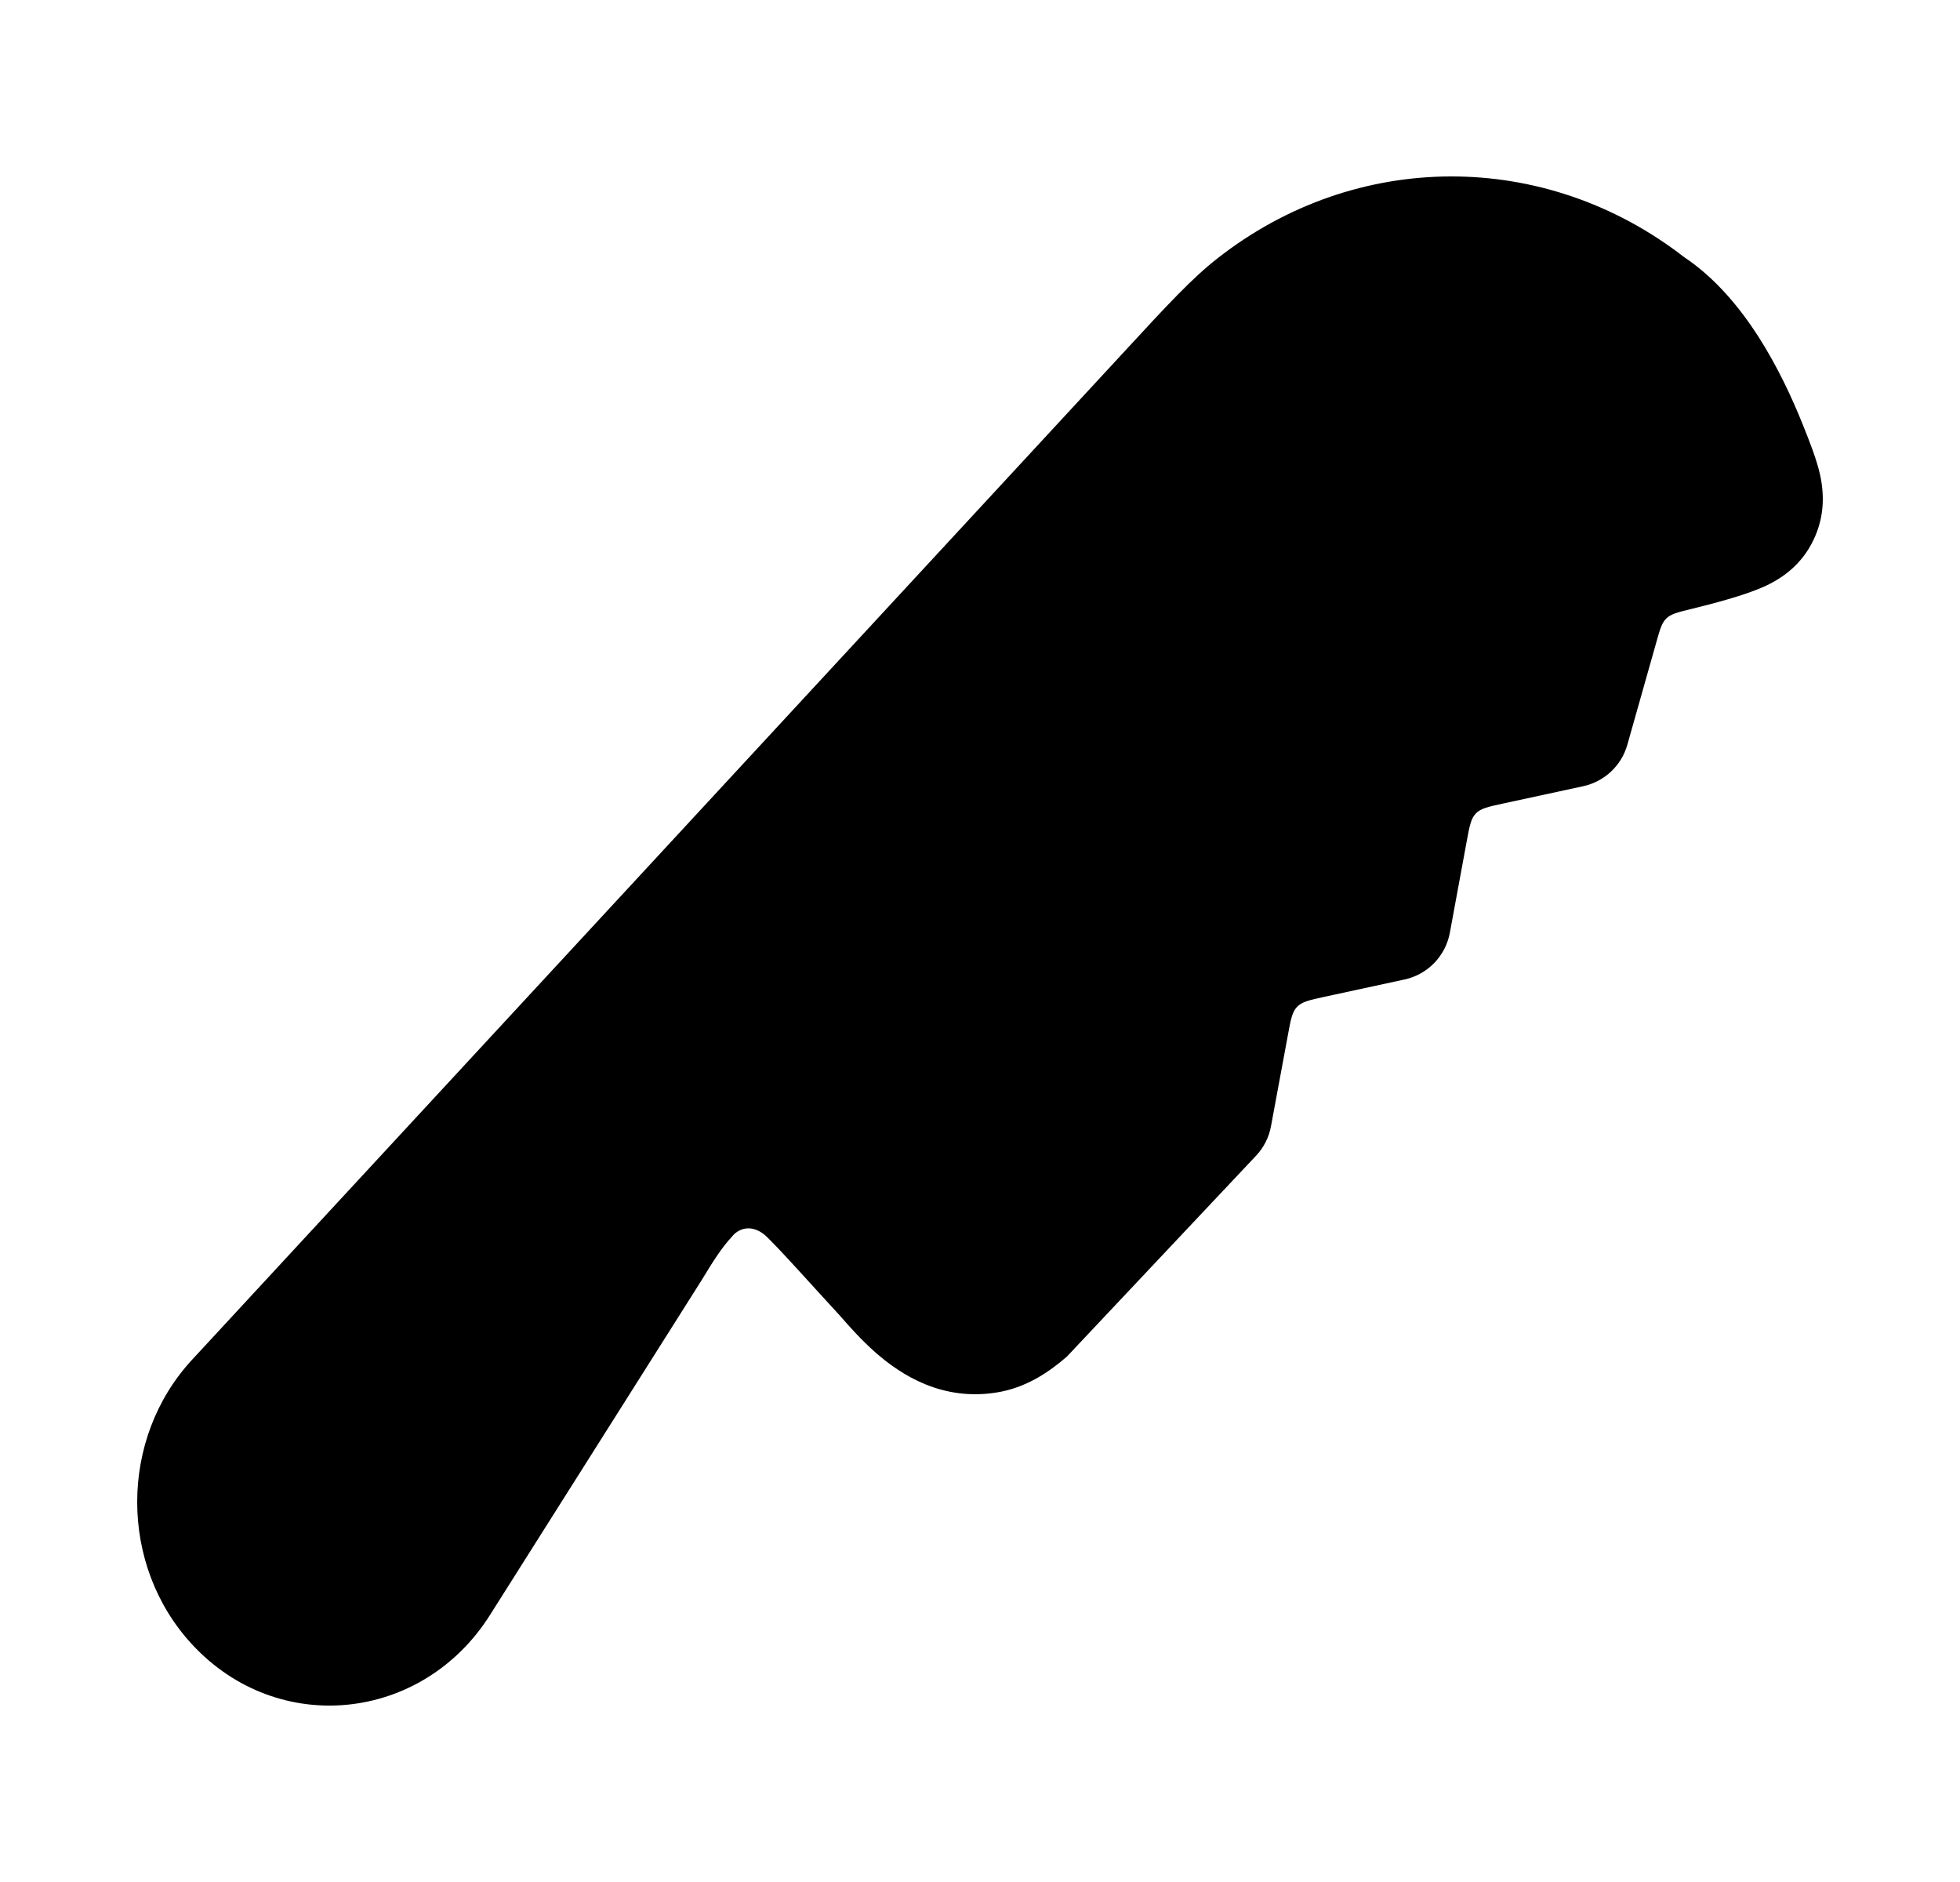 <svg width="25" height="24" viewBox="0 0 25 24" xmlns="http://www.w3.org/2000/svg">
    <path d="M15.525 3.298C17.295 1.907 19.703 1.901 21.48 3.278C21.882 3.546 22.192 3.926 22.427 4.29C22.67 4.67 22.86 5.076 23 5.428C23.073 5.61 23.171 5.855 23.214 6.05C23.269 6.297 23.275 6.585 23.132 6.884C22.981 7.202 22.732 7.377 22.496 7.483C22.25 7.593 21.852 7.698 21.555 7.77C21.394 7.81 21.313 7.83 21.255 7.886C21.197 7.942 21.174 8.022 21.129 8.182L20.757 9.497C20.682 9.764 20.465 9.967 20.194 10.026L19.172 10.247C18.983 10.288 18.888 10.308 18.825 10.373C18.762 10.438 18.744 10.534 18.709 10.724L18.493 11.895C18.438 12.192 18.209 12.428 17.914 12.491L16.892 12.712C16.703 12.753 16.608 12.774 16.545 12.839C16.482 12.904 16.464 12.999 16.429 13.19L16.212 14.36C16.187 14.5 16.122 14.629 16.026 14.733L13.608 17.3C13.371 17.505 13.083 17.699 12.709 17.758C12.025 17.867 11.505 17.546 11.162 17.243C10.991 17.092 10.841 16.925 10.717 16.782C10.417 16.458 9.903 15.88 9.752 15.746C9.555 15.589 9.395 15.694 9.34 15.766C9.2 15.915 9.089 16.096 8.947 16.329L6.248 20.598C5.39 21.955 3.549 22.158 2.449 20.969C1.517 19.961 1.517 18.349 2.449 17.341L14.371 4.451C14.883 3.896 15.203 3.55 15.525 3.298Z"/>
</svg>
